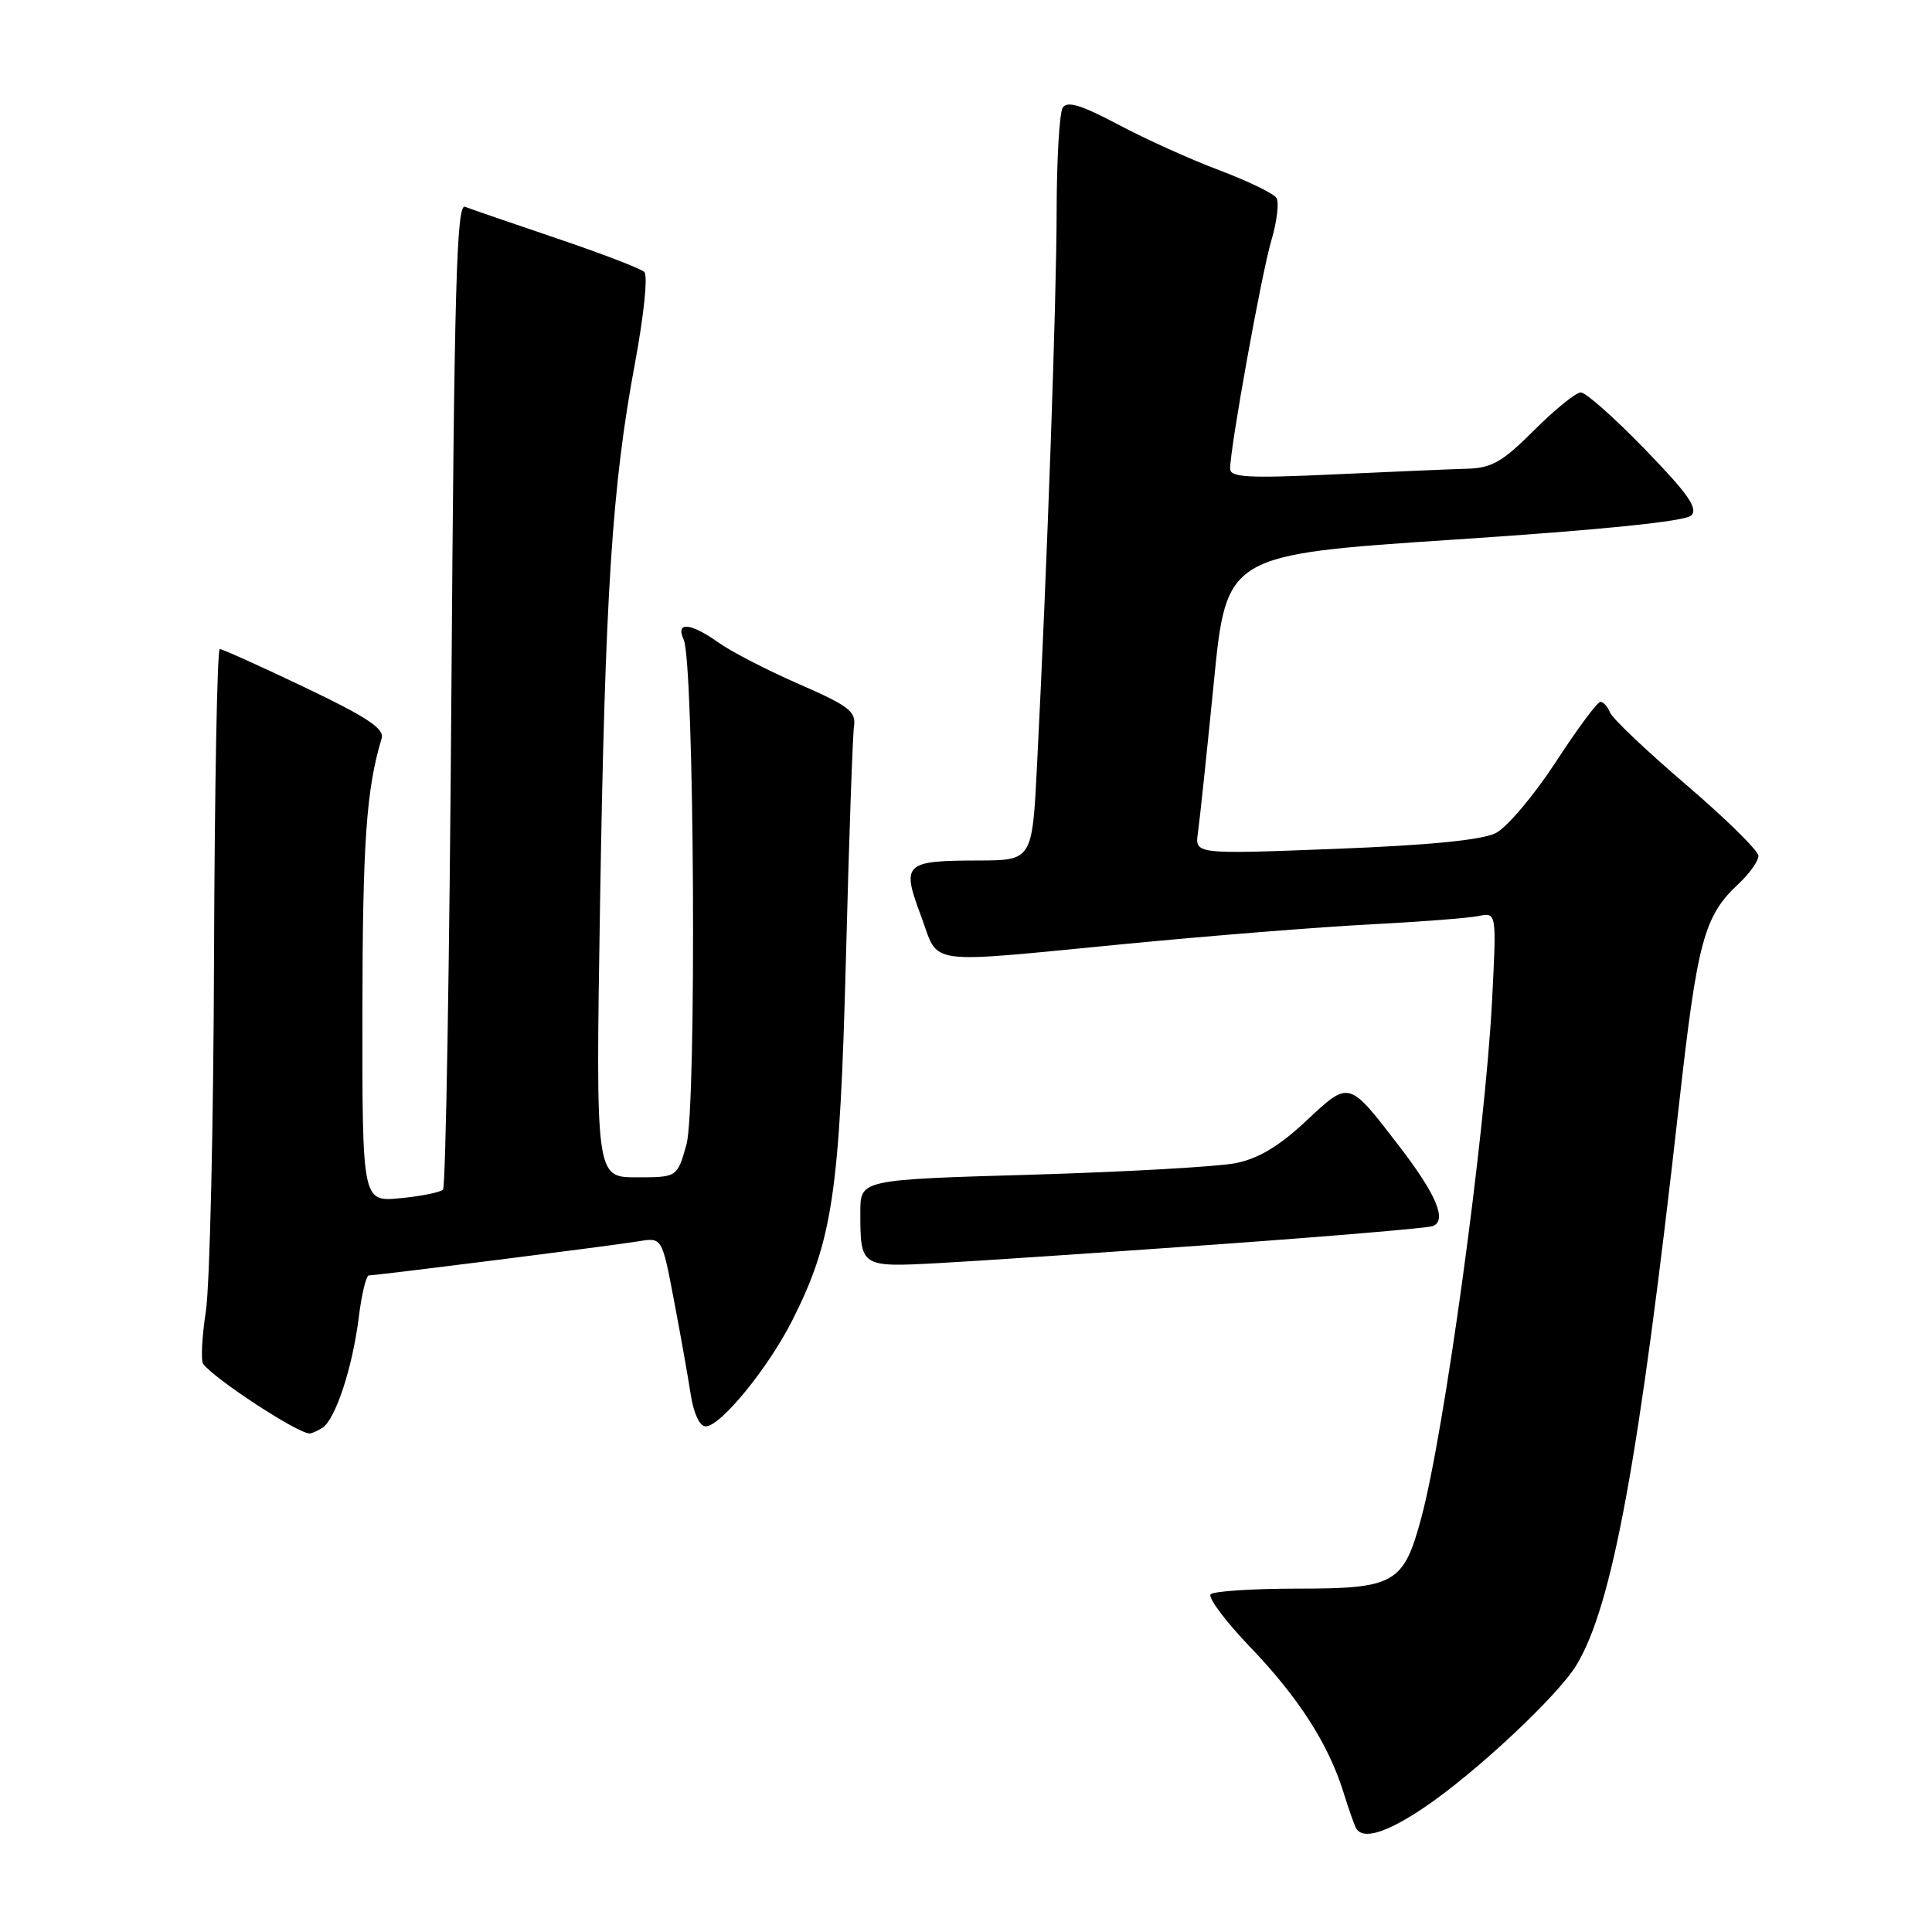 <?xml version="1.0" encoding="UTF-8" standalone="no"?>
<!DOCTYPE svg PUBLIC "-//W3C//DTD SVG 1.1//EN" "http://www.w3.org/Graphics/SVG/1.1/DTD/svg11.dtd" >
<svg xmlns="http://www.w3.org/2000/svg" xmlns:xlink="http://www.w3.org/1999/xlink" version="1.1" viewBox="0 0 256 256">
 <g >
 <path fill="currentColor"
d=" M 188.73 239.49 C 195.42 234.99 206.40 224.73 208.87 220.66 C 213.65 212.81 217.21 193.39 222.48 146.35 C 224.92 124.60 225.78 121.39 230.40 117.08 C 231.83 115.74 233.00 114.09 233.00 113.41 C 233.00 112.73 228.69 108.49 223.43 103.99 C 218.17 99.49 213.62 95.18 213.33 94.40 C 213.03 93.63 212.46 93.00 212.06 93.00 C 211.66 93.00 208.99 96.60 206.13 101.00 C 203.26 105.39 199.70 109.61 198.21 110.38 C 196.37 111.31 189.51 111.99 176.91 112.48 C 158.32 113.20 158.32 113.20 158.73 110.35 C 158.96 108.78 159.90 99.85 160.83 90.50 C 162.50 73.50 162.50 73.50 192.70 71.50 C 212.40 70.20 223.32 69.08 224.10 68.30 C 225.04 67.37 223.67 65.42 217.98 59.55 C 213.96 55.40 210.13 52.00 209.47 52.00 C 208.82 52.00 206.04 54.25 203.29 57.00 C 199.09 61.20 197.66 62.02 194.39 62.11 C 192.25 62.17 184.31 62.51 176.75 62.86 C 165.37 63.39 163.00 63.26 163.00 62.11 C 163.00 59.30 167.14 36.36 168.45 31.90 C 169.20 29.37 169.51 26.82 169.14 26.23 C 168.78 25.65 165.39 24.00 161.60 22.57 C 157.81 21.15 151.76 18.42 148.16 16.50 C 143.27 13.91 141.40 13.34 140.82 14.26 C 140.38 14.94 140.02 21.12 140.01 28.00 C 139.99 40.05 138.76 74.77 137.42 101.25 C 136.78 114.00 136.78 114.00 129.64 114.02 C 119.82 114.04 119.43 114.41 122.03 121.34 C 124.54 128.05 121.95 127.70 149.50 125.04 C 160.50 123.98 174.90 122.83 181.50 122.49 C 188.10 122.15 194.58 121.65 195.91 121.38 C 198.31 120.88 198.31 120.88 197.70 132.69 C 196.77 150.54 191.38 189.84 188.31 201.20 C 185.97 209.84 184.81 210.50 171.98 210.50 C 166.03 210.50 160.83 210.84 160.42 211.25 C 160.01 211.66 162.37 214.81 165.66 218.25 C 172.09 224.96 176.03 231.11 178.02 237.50 C 178.70 239.70 179.46 241.84 179.69 242.25 C 180.59 243.83 183.72 242.87 188.73 239.49 Z  M 42.72 189.19 C 44.44 188.10 46.70 181.25 47.53 174.62 C 47.91 171.53 48.52 169.00 48.87 169.00 C 49.96 168.99 81.34 165.03 84.61 164.48 C 87.72 163.96 87.72 163.96 89.29 172.23 C 90.16 176.78 91.16 182.41 91.52 184.75 C 91.91 187.30 92.71 189.00 93.51 189.00 C 95.48 189.00 101.77 181.30 104.96 175.00 C 110.34 164.35 111.28 158.00 112.09 127.00 C 112.49 111.32 112.98 97.48 113.16 96.24 C 113.45 94.28 112.48 93.53 105.88 90.65 C 101.69 88.82 96.89 86.35 95.23 85.16 C 91.49 82.50 89.47 82.32 90.59 84.75 C 92.00 87.85 92.33 146.74 90.96 151.65 C 89.74 156.00 89.74 156.00 84.33 156.00 C 78.93 156.00 78.93 156.00 79.51 119.75 C 80.18 78.68 81.10 64.38 84.13 48.17 C 85.32 41.77 85.87 36.49 85.37 36.03 C 84.89 35.58 79.65 33.57 73.73 31.57 C 67.80 29.56 62.35 27.69 61.61 27.40 C 60.50 26.98 60.19 37.99 59.81 91.93 C 59.56 127.70 59.06 157.27 58.70 157.63 C 58.34 157.99 55.78 158.51 53.02 158.77 C 48.00 159.25 48.00 159.25 48.02 133.88 C 48.05 111.60 48.54 104.56 50.57 97.84 C 50.96 96.56 48.68 95.04 40.41 91.09 C 34.54 88.29 29.46 86.00 29.12 86.00 C 28.78 86.00 28.44 104.34 28.36 126.75 C 28.29 149.16 27.80 170.30 27.28 173.72 C 26.76 177.14 26.60 180.29 26.92 180.72 C 28.38 182.70 39.30 189.86 41.00 189.94 C 41.27 189.96 42.05 189.62 42.72 189.19 Z  M 161.00 164.91 C 176.12 163.83 189.09 162.73 189.82 162.47 C 191.79 161.78 190.36 158.33 185.46 151.95 C 178.63 143.07 178.85 143.13 173.05 148.55 C 169.50 151.87 166.75 153.52 163.75 154.12 C 161.41 154.59 149.26 155.28 136.75 155.65 C 114.00 156.31 114.00 156.31 114.00 160.58 C 114.00 167.91 114.02 167.92 124.33 167.37 C 129.37 167.10 145.88 165.99 161.00 164.91 Z "/>
</g>
</svg>